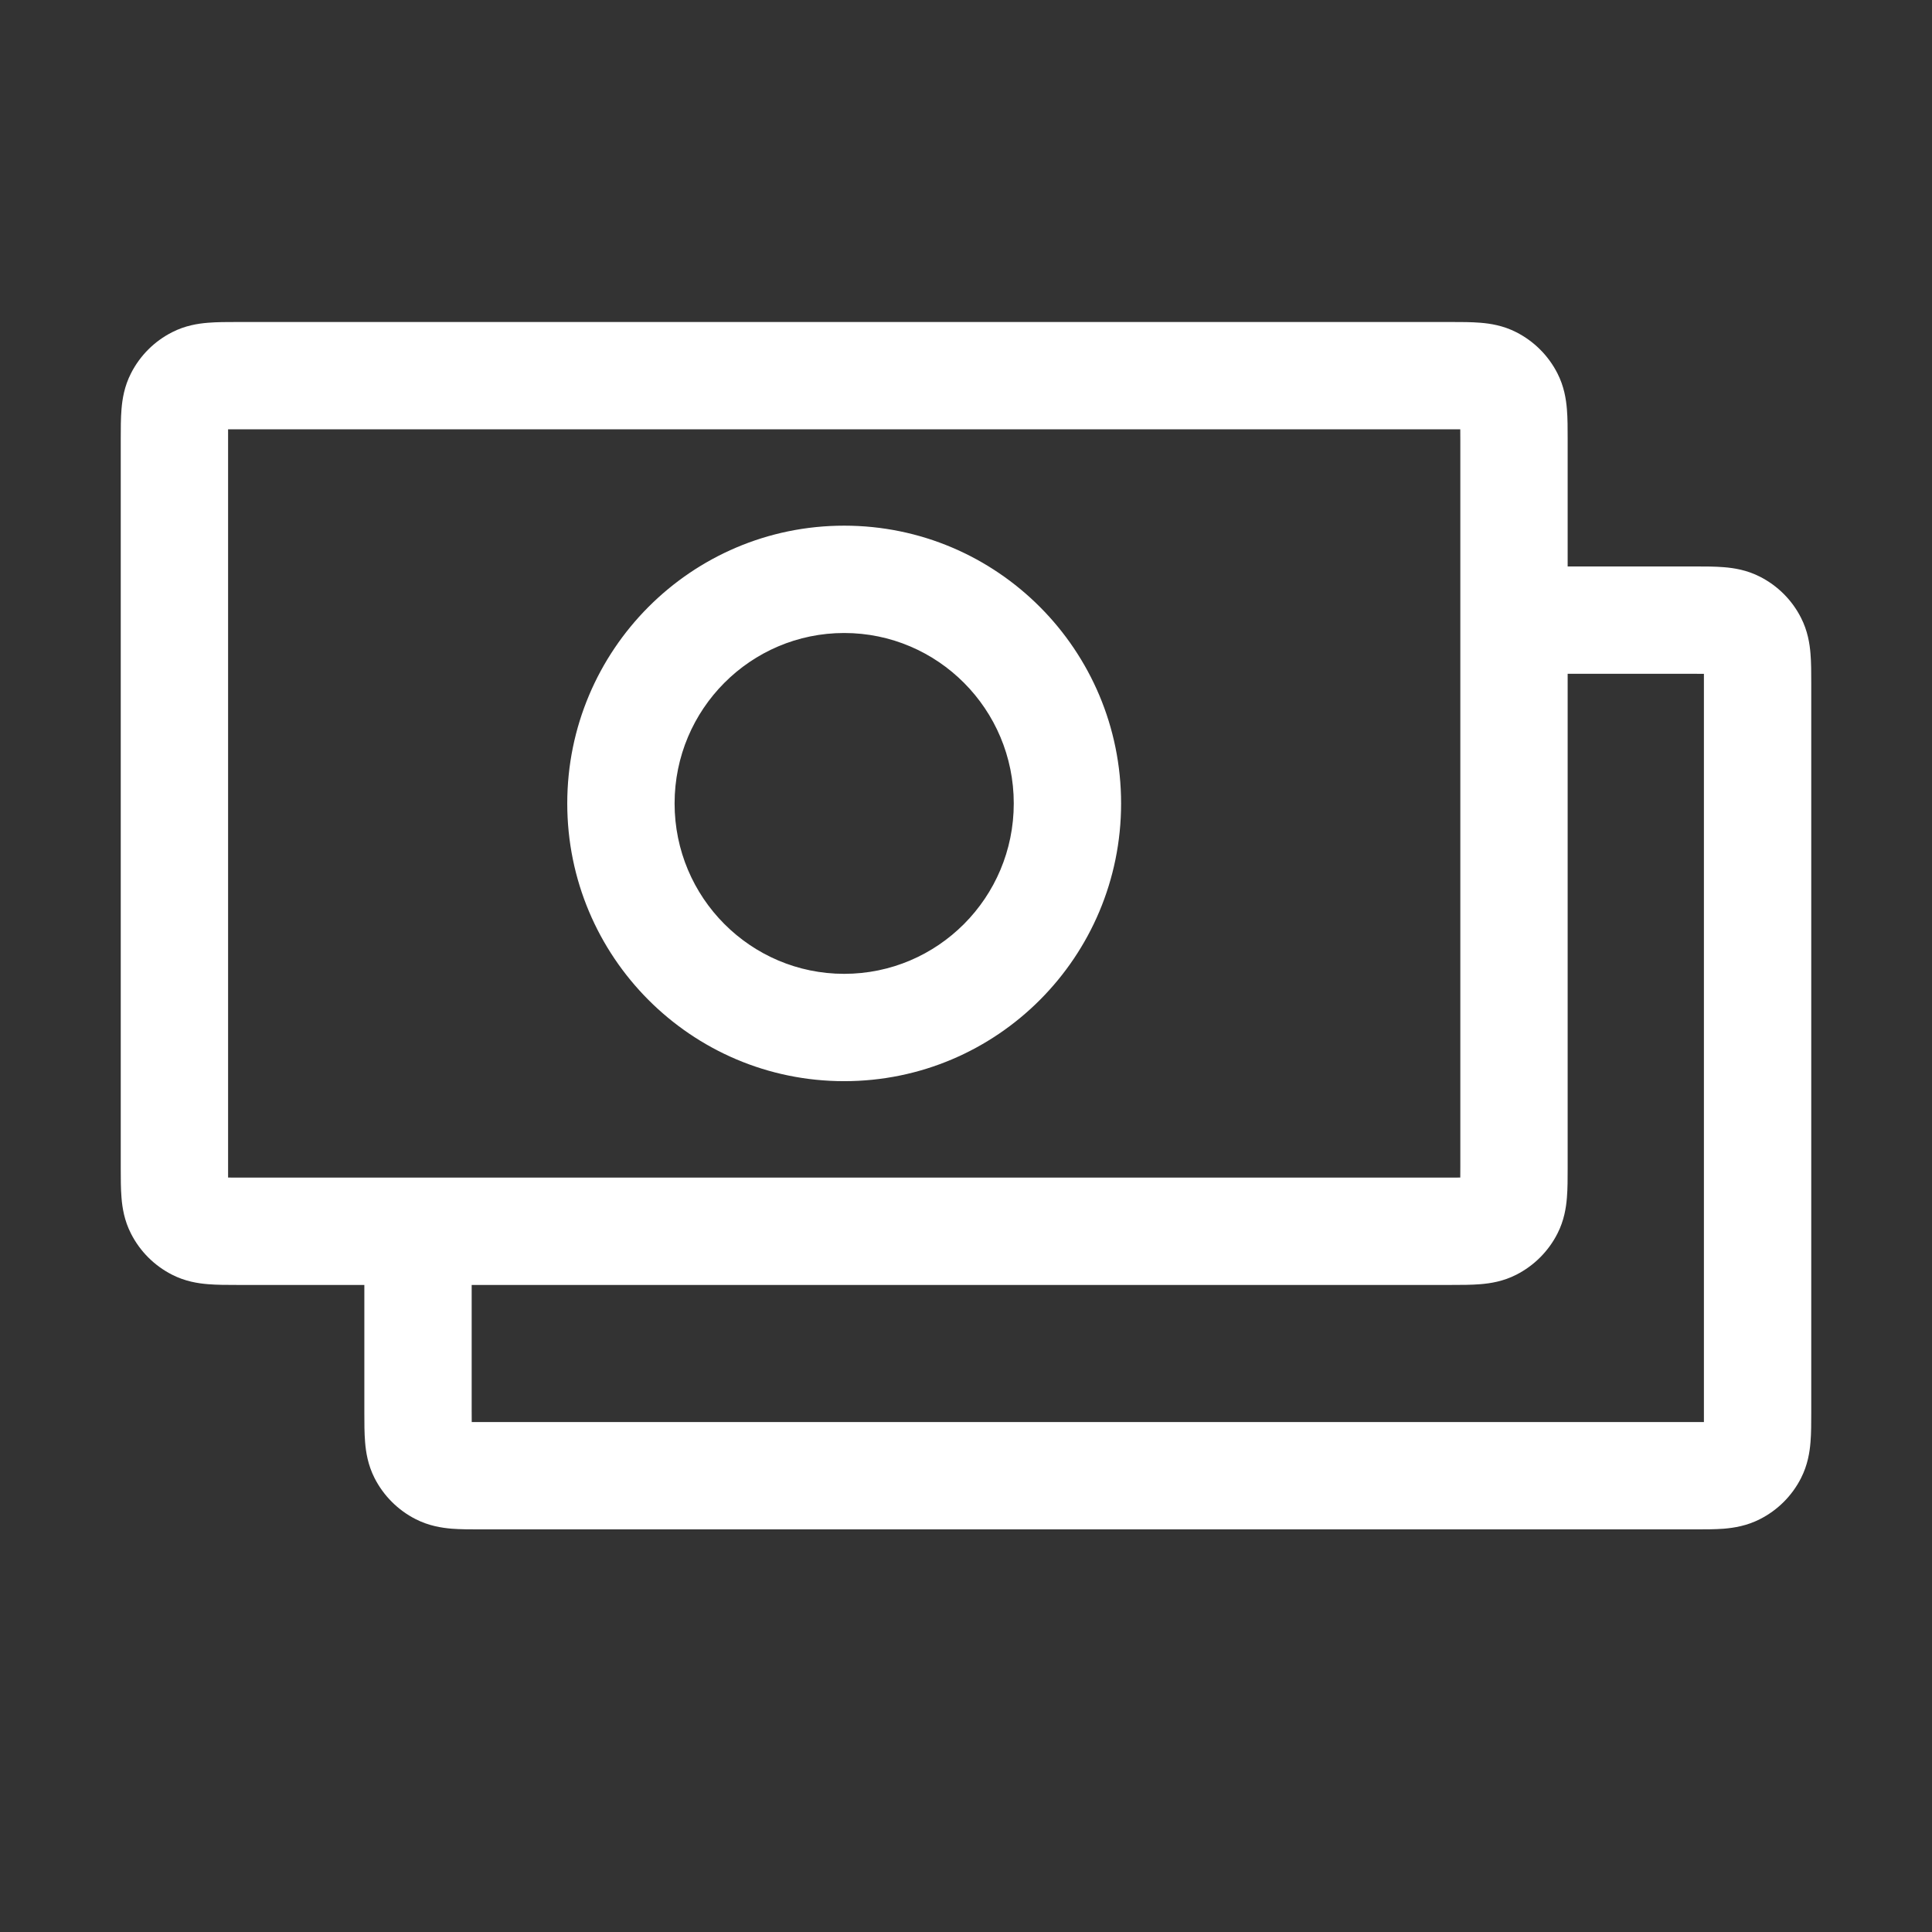 <svg width="36" height="36" viewBox="0 0 36 36" fill="none" xmlns="http://www.w3.org/2000/svg">
<rect x="0" y="0" width="36" height="36" fill="#333333" stroke="none"/>
<path fill-rule="evenodd" clip-rule="evenodd" d="M33.75 12.727C33.75 12.542 33.75 12.348 33.736 12.181C33.721 11.994 33.684 11.755 33.559 11.511C33.392 11.181 33.124 10.914 32.794 10.746C32.55 10.621 32.311 10.584 32.124 10.569C31.957 10.555 31.764 10.555 31.578 10.555L29.211 10.555L29.211 8.172C29.211 7.986 29.211 7.793 29.197 7.626C29.182 7.439 29.145 7.2 29.02 6.956C28.852 6.626 28.584 6.359 28.255 6.191C28.011 6.066 27.772 6.029 27.585 6.014C27.418 6 27.224 6 27.039 6L4.422 6C4.236 6 4.043 6 3.876 6.014C3.689 6.029 3.45 6.066 3.206 6.191C2.876 6.359 2.609 6.626 2.441 6.956C2.316 7.2 2.279 7.439 2.264 7.626C2.25 7.793 2.25 7.986 2.25 8.172V21.771C2.25 21.956 2.25 22.15 2.264 22.317C2.279 22.504 2.316 22.743 2.441 22.987C2.609 23.317 2.876 23.584 3.206 23.752C3.45 23.877 3.689 23.914 3.876 23.929C4.043 23.943 4.236 23.943 4.422 23.943L6.789 23.943L6.789 26.326C6.789 26.512 6.789 26.705 6.803 26.872C6.818 27.059 6.855 27.298 6.98 27.543C7.148 27.872 7.416 28.14 7.745 28.307C7.99 28.432 8.228 28.469 8.415 28.485C8.582 28.498 8.776 28.498 8.961 28.498H31.578C31.764 28.498 31.957 28.498 32.124 28.485C32.311 28.469 32.55 28.432 32.794 28.307C33.124 28.14 33.392 27.872 33.559 27.543C33.684 27.298 33.721 27.059 33.736 26.872C33.75 26.705 33.75 26.512 33.75 26.326V12.727ZM8.789 23.943V26.298C8.789 26.375 8.789 26.441 8.79 26.498C8.847 26.498 8.912 26.498 8.989 26.498H31.55C31.627 26.498 31.692 26.498 31.75 26.498C31.75 26.441 31.75 26.375 31.75 26.298V12.755C31.75 12.678 31.75 12.613 31.75 12.556C31.692 12.555 31.627 12.555 31.55 12.555H29.211L29.211 21.771C29.211 21.956 29.211 22.15 29.197 22.317C29.182 22.504 29.145 22.743 29.02 22.987C28.852 23.317 28.584 23.584 28.255 23.752C28.011 23.877 27.772 23.914 27.585 23.929C27.418 23.943 27.224 23.943 27.039 23.943L8.789 23.943ZM4.25 21.942C4.308 21.943 4.373 21.943 4.45 21.943H27.011C27.088 21.943 27.153 21.943 27.21 21.942C27.211 21.885 27.211 21.82 27.211 21.743V8.2C27.211 8.123 27.211 8.058 27.21 8C27.153 8 27.088 8 27.011 8H4.45C4.373 8 4.308 8 4.25 8C4.25 8.058 4.25 8.123 4.25 8.2V21.743C4.25 21.82 4.25 21.885 4.25 21.942ZM15.73 11.795C13.989 11.795 12.57 13.214 12.57 14.971C12.57 16.728 13.989 18.146 15.73 18.146C17.472 18.146 18.89 16.728 18.89 14.971C18.89 13.214 17.472 11.795 15.73 11.795ZM10.57 14.971C10.57 12.116 12.877 9.795 15.73 9.795C18.584 9.795 20.89 12.116 20.89 14.971C20.89 17.826 18.584 20.146 15.73 20.146C12.877 20.146 10.57 17.826 10.57 14.971Z" fill="white"/>
</svg>
